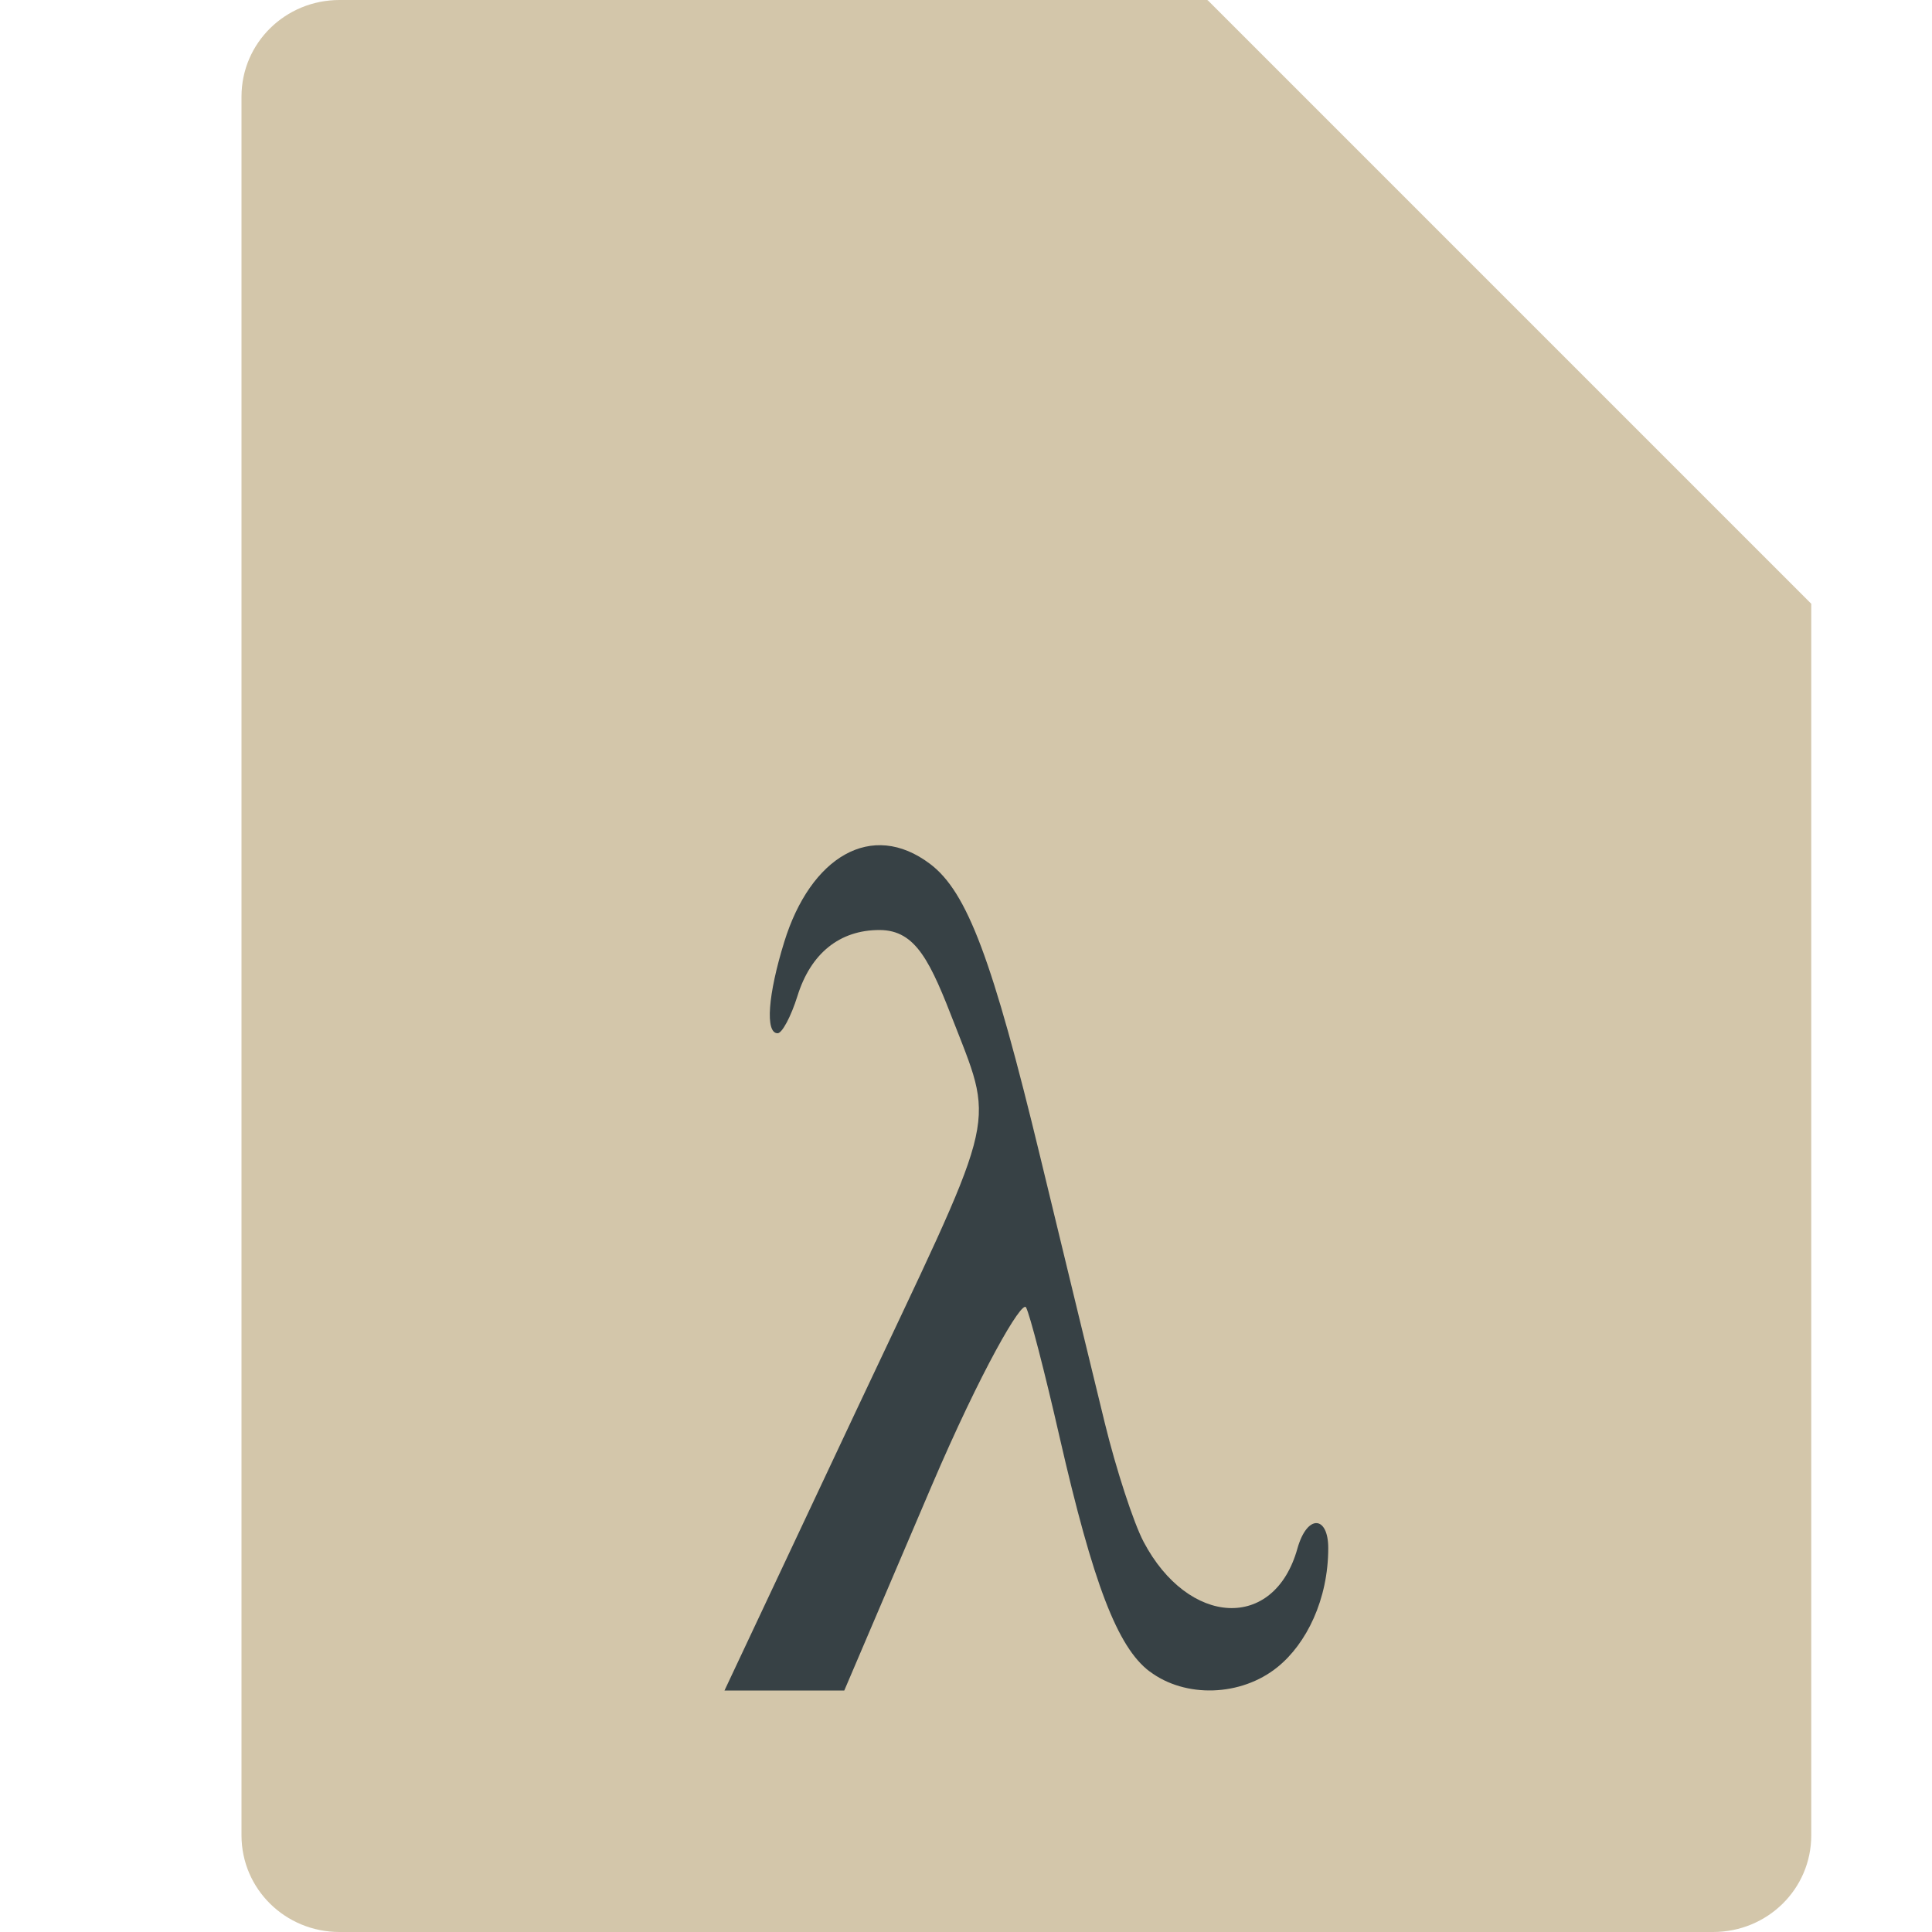 <svg xmlns="http://www.w3.org/2000/svg" width="16" height="16" version="1.1">
 <path style="fill:#d3c6aa" d="M 2.812,0 C 2.362,0 2,0.357 2,0.8 V 15.2 C 2,15.643 2.362,16 2.812,16 h 11.375 C 14.638,16 15,15.643 15,15.2 V 5 L 11,4 10,0 Z"/>
 <path style="fill:#d3c6aa" d="M 15,5 10,0 V 4.167 C 10,4.628 10.372,5 10.833,5 Z"/>
 <path style="fill:#374145" d="M 9.52,13.842 C 9.254,13.641 9.053,13.116 8.775,11.901 8.653,11.366 8.528,10.883 8.497,10.827 8.463,10.766 8.124,11.35 7.716,12.304 L 6.992,14 H 6 l 1.087,-2.31 c 1.166,-2.476 1.162,-2.328 0.822,-3.199 -0.203,-0.523 -0.32,-0.789 -0.626,-0.789 -0.329,0 -0.569,0.193 -0.679,0.547 -0.053,0.169 -0.127,0.308 -0.164,0.308 -0.104,0 -0.081,-0.318 0.055,-0.757 0.217,-0.702 0.723,-1.012 1.208,-0.645 0.307,0.232 0.517,0.791 0.913,2.431 0.199,0.824 0.439,1.812 0.533,2.197 0.094,0.385 0.239,0.829 0.322,0.986 0.369,0.699 1.082,0.744 1.274,0.054 C 10.827,12.535 11,12.554 11,12.82 c 0,0.427 -0.181,0.793 -0.42,0.986 -0.301,0.244 -0.764,0.259 -1.059,0.036 z"/>
</svg>
